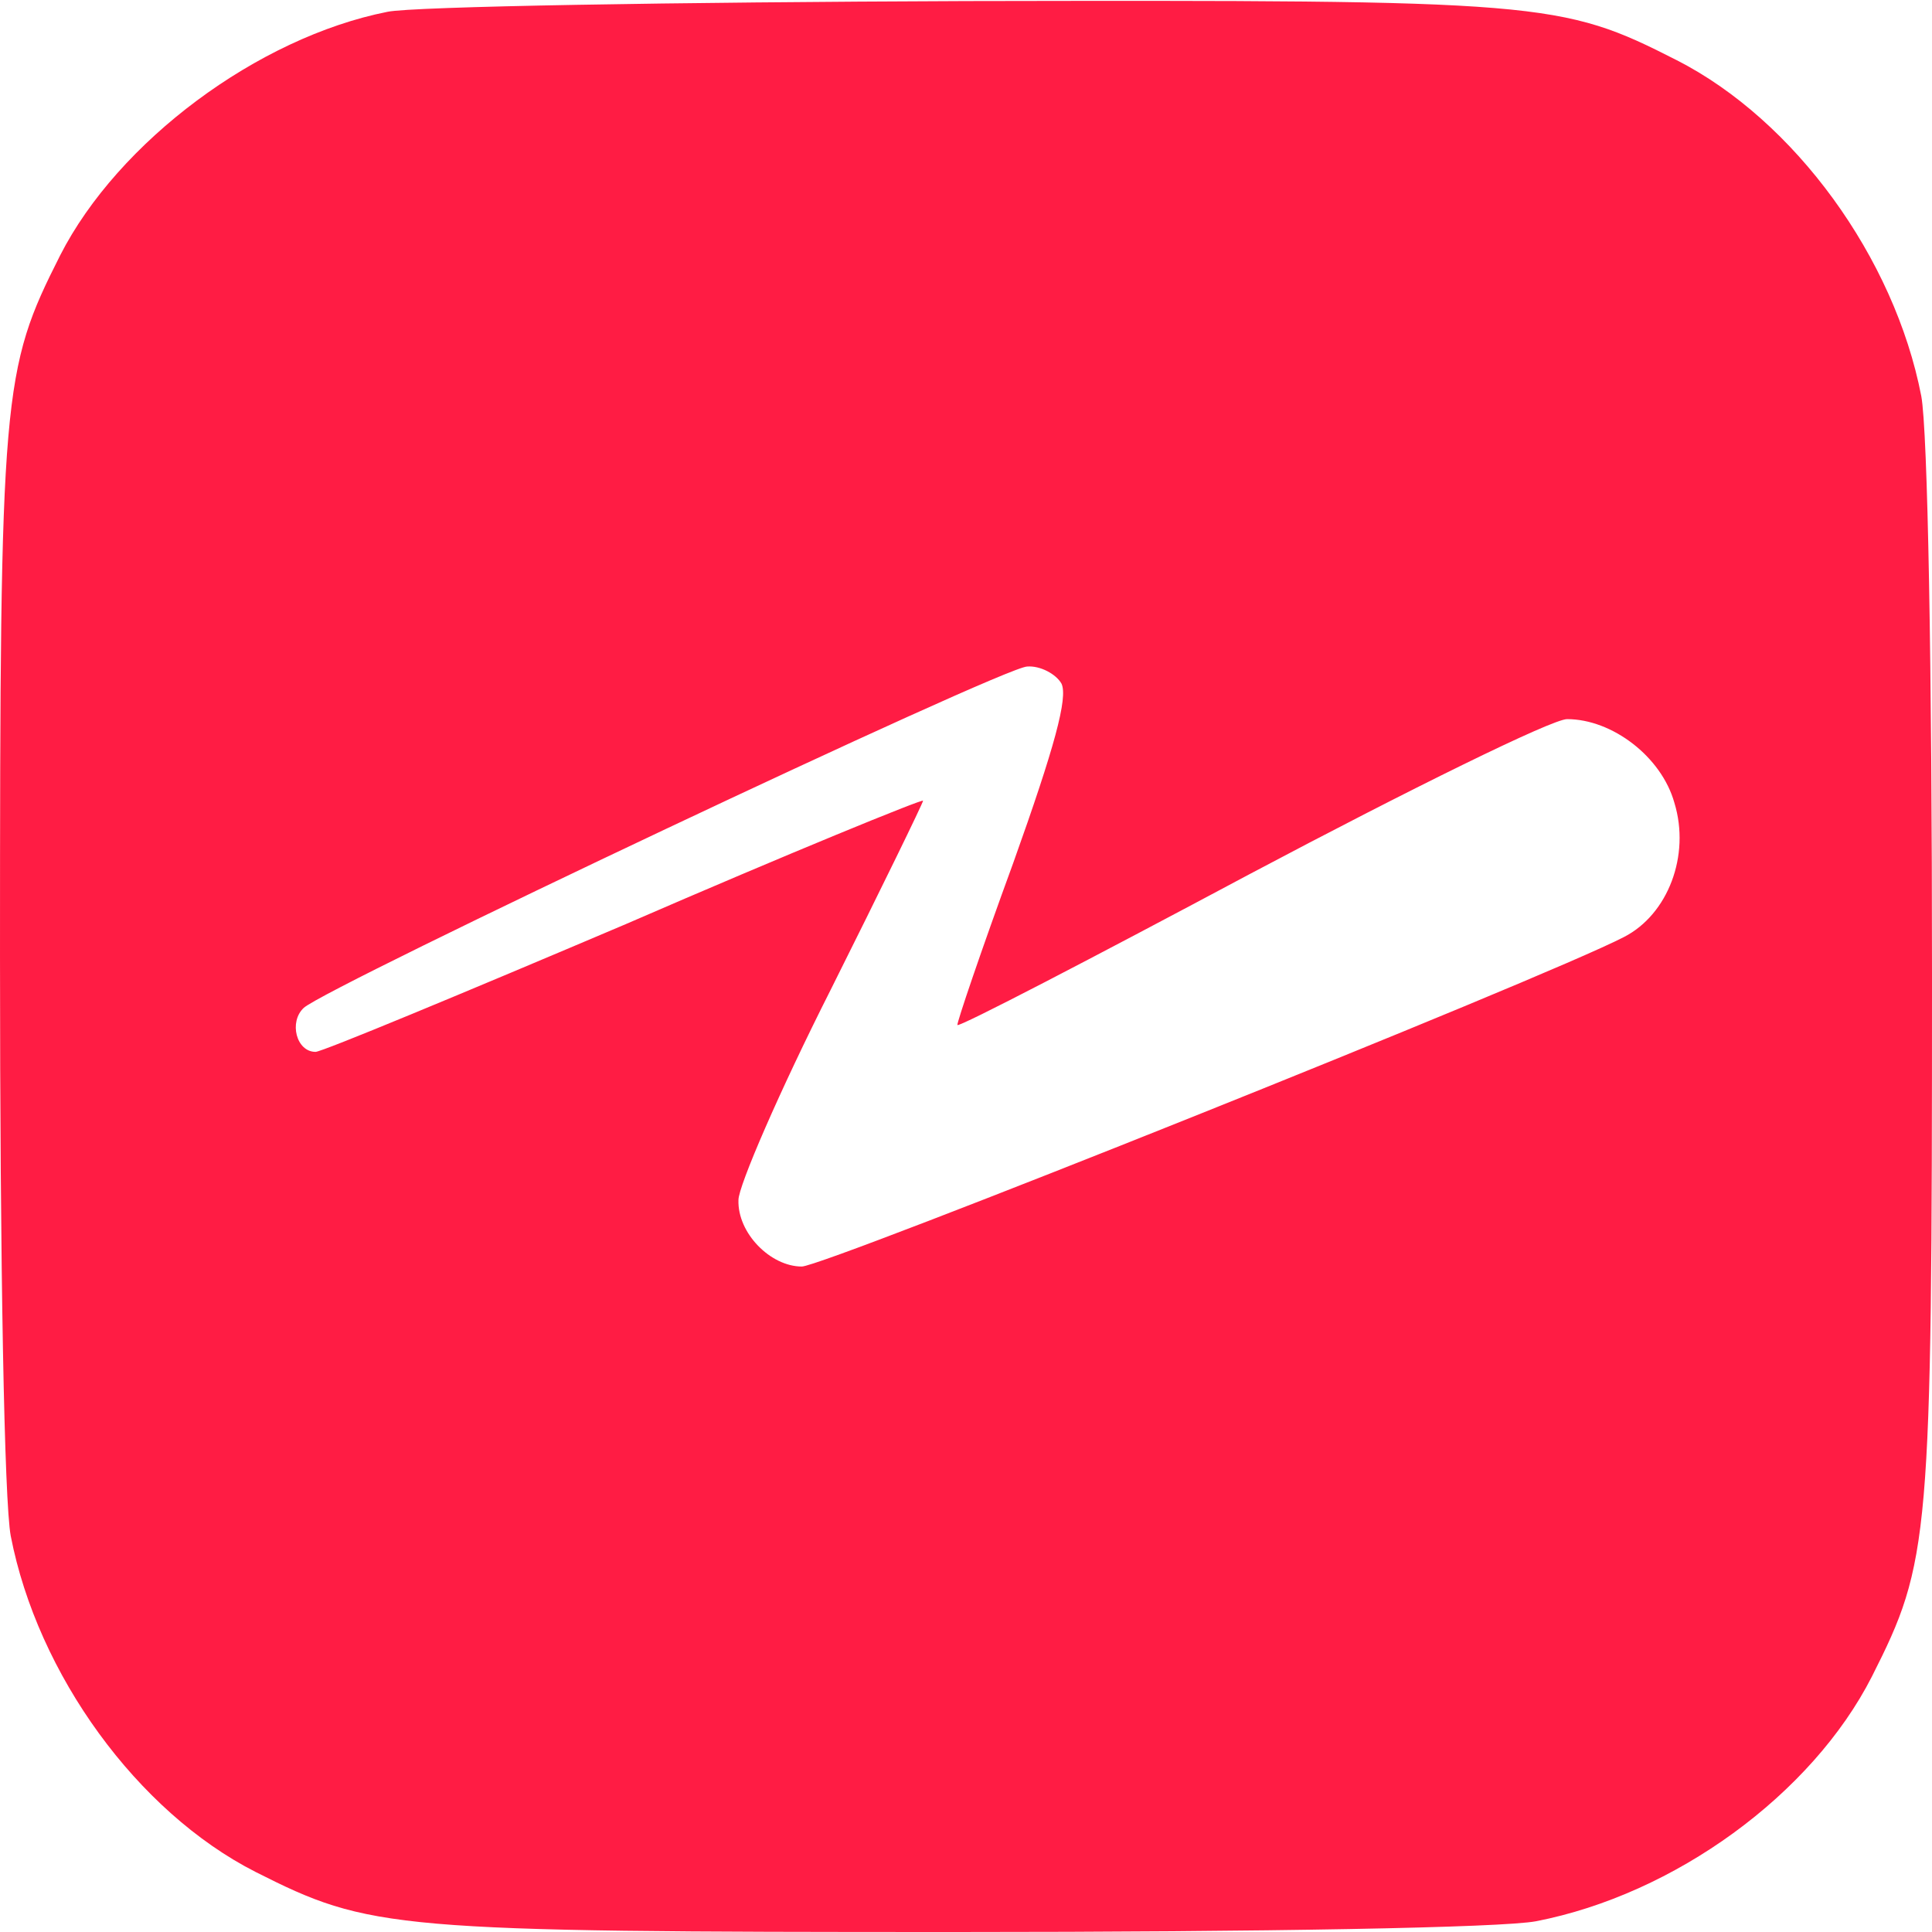 <svg version="1.0" xmlns="http://www.w3.org/2000/svg"
 width="180pt" height="180pt" viewBox="0 0 180 180"
 preserveAspectRatio="xMidYMid meet">

<g transform="translate(0,180) scale(0.1,-0.1)"
fill="#FF1C44" stroke="none">
<path d="M361 1789 c-121 -24 -251 -121 -305 -227 -54 -107 -56 -126 -56 -653
0 -289 4 -508 10 -540 25 -129 118 -257 228 -313 107 -54 126 -56 653 -56 289
0 508 4 540 10 129 25 257 118 313 228 54 107 56 126 56 653 0 289 -4 508 -10
540 -25 129 -118 257 -228 313 -108 55 -124 56 -662 55 -272 -1 -515 -5 -539
-10z m628 -626 c6 -13 -6 -58 -45 -167 -30 -82 -53 -150 -52 -151 2 -2 125 62
273 141 149 79 281 144 295 144 42 0 88 -35 100 -78 15 -49 -6 -104 -47 -125
-75 -39 -745 -307 -766 -307 -29 0 -60 31 -59 62 0 13 38 101 86 196 47 94 86
174 86 176 0 2 -125 -49 -277 -115 -153 -65 -283 -119 -289 -119 -18 0 -25 28
-11 41 22 20 652 318 674 318 12 1 27 -7 32 -16z"/>
</g>
</svg>
